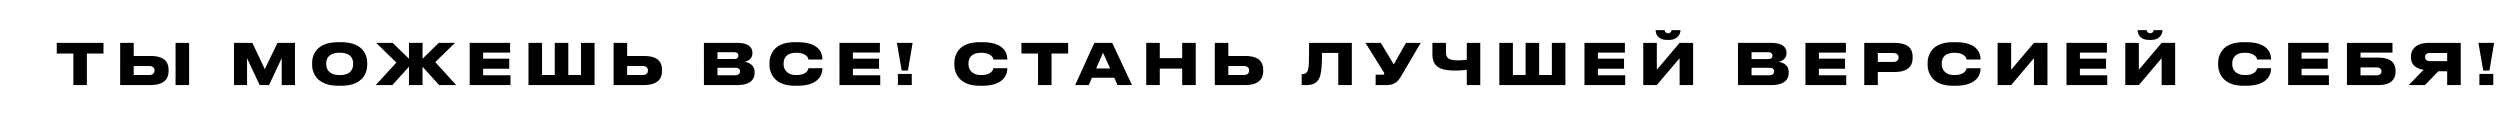 <svg width="529" height="27" fill="none" xmlns="http://www.w3.org/2000/svg"><path d="M15.525 18v-6.672H12.01V9.072h9.888v2.256h-3.516V18h-2.856Zm12.769-6.156h3.48c1.432 0 2.46.28 3.084.84.544.488.816 1.208.816 2.16v.132c0 .936-.276 1.652-.828 2.148-.648.584-1.672.876-3.072.876h-6.348V9.072h2.868v2.772Zm3.24 4.032c.376 0 .66-.08.852-.24.2-.168.3-.396.3-.684v-.084c0-.28-.1-.5-.3-.66-.192-.16-.476-.24-.852-.24h-3.24v1.908h3.24Zm8.484-6.804V18H37.15V9.072h2.868ZM49.516 18V9.072h3.888l2.628 5.556 2.688-5.556h3.696V18h-2.808v-5.7L56.932 18H54.94l-2.664-5.7V18h-2.76Zm22.631-9.072c1.392 0 2.536.24 3.432.72a4.03 4.03 0 0 1 1.68 1.692c.296.592.444 1.256.444 1.992v.36c0 .52-.088 1.036-.264 1.548a3.66 3.66 0 0 1-.828 1.38c-.96 1.016-2.448 1.524-4.464 1.524h-.54c-1.392 0-2.532-.248-3.42-.744-.768-.424-1.328-1-1.68-1.728a4.317 4.317 0 0 1-.456-1.98v-.36c0-.744.152-1.408.456-1.992.36-.72.92-1.284 1.68-1.692.88-.48 2.02-.72 3.42-.72h.54Zm2.568 4.5c0-.624-.172-1.124-.516-1.5-.472-.512-1.244-.768-2.316-.768-1.056 0-1.828.256-2.316.768-.352.376-.528.876-.528 1.5v.156c0 .616.184 1.12.552 1.512.488.528 1.252.792 2.292.792 1.072 0 1.844-.264 2.316-.792.344-.384.516-.888.516-1.512v-.156ZM86.54 18v-3.888L83.024 18h-3.516l4.368-4.764-4.272-4.164h3.48l3.456 3.36v-3.36h2.868v3.36l3.444-3.36h3.42l-4.164 4.068L96.524 18h-3.6l-3.516-3.876V18H86.54Zm12.845-8.928h8.556v2.052h-5.712v1.296h5.532v2.124h-5.532v1.38h5.784V18h-8.628V9.072ZM111.828 18V9.072h2.868v6.804h2.688V9.072h2.868v6.804h2.688V9.072h2.868V18h-13.98Zm20.878-6.156h3.48c1.432 0 2.46.28 3.084.84.544.488.816 1.208.816 2.16v.132c0 .936-.276 1.652-.828 2.148-.648.584-1.672.876-3.072.876h-6.348V9.072h2.868v2.772Zm3.24 4.032c.376 0 .66-.08.852-.24.2-.168.3-.396.3-.684v-.084c0-.28-.1-.5-.3-.66-.192-.16-.476-.24-.852-.24h-3.24v1.908h3.24Zm13.002-6.804h6.996c1.176 0 2.04.216 2.592.648.448.36.672.844.672 1.452v.108c0 .528-.196.96-.588 1.296a2.533 2.533 0 0 1-.54.336 2.21 2.21 0 0 1-.564.156c.6.104 1.084.304 1.452.6.472.392.708.928.708 1.608v.12c0 .768-.256 1.368-.768 1.8-.616.536-1.596.804-2.94.804h-7.02V9.072Zm2.868 1.98v1.44h3.48c.624 0 .936-.236.936-.708v-.024c0-.224-.072-.396-.216-.516-.136-.128-.376-.192-.72-.192h-3.48Zm0 3.288v1.584h3.708c.392 0 .676-.088.852-.264.136-.128.204-.308.204-.54v-.048c0-.232-.068-.404-.204-.516-.168-.144-.452-.216-.852-.216h-3.708Zm16.383 3.804c-1.36 0-2.468-.252-3.324-.756-.744-.44-1.284-1.024-1.62-1.752a4.484 4.484 0 0 1-.432-1.944v-.36c0-.688.144-1.336.432-1.944a3.82 3.82 0 0 1 1.608-1.728c.864-.488 1.976-.732 3.336-.732h.552c1.92 0 3.328.4 4.224 1.2.368.328.632.7.792 1.116.168.416.252.848.252 1.296v.06h-2.952a2.913 2.913 0 0 0-.096-.324c-.056-.168-.18-.332-.372-.492-.184-.16-.436-.3-.756-.42-.328-.128-.784-.192-1.368-.192-.968 0-1.676.244-2.124.732-.36.392-.54.896-.54 1.512v.156c0 .264.044.528.132.792.088.264.228.504.42.72.472.528 1.18.792 2.124.792.984 0 1.696-.212 2.136-.636.168-.152.284-.316.348-.492.04-.112.072-.22.096-.324h2.952v.072c0 .576-.14 1.116-.42 1.62-.328.592-.86 1.064-1.596 1.416-.856.408-1.94.612-3.252.612h-.552Zm9.433-9.072h8.556v2.052h-5.712v1.296h5.532v2.124h-5.532v1.38h5.784V18h-8.628V9.072Zm12.155 0h3.324l-.996 5.856h-1.32l-1.008-5.856Zm3.144 6.576V18h-2.94v-2.352h2.94Zm14.39 2.496c-1.36 0-2.468-.252-3.324-.756-.744-.44-1.284-1.024-1.62-1.752a4.484 4.484 0 0 1-.432-1.944v-.36c0-.688.144-1.336.432-1.944a3.82 3.82 0 0 1 1.608-1.728c.864-.488 1.976-.732 3.336-.732h.552c1.92 0 3.328.4 4.224 1.2.368.328.632.7.792 1.116.168.416.252.848.252 1.296v.06h-2.952a2.913 2.913 0 0 0-.096-.324c-.056-.168-.18-.332-.372-.492-.184-.16-.436-.3-.756-.42-.328-.128-.784-.192-1.368-.192-.968 0-1.676.244-2.124.732-.36.392-.54.896-.54 1.512v.156c0 .264.044.528.132.792.088.264.228.504.42.72.472.528 1.18.792 2.124.792.984 0 1.696-.212 2.136-.636.168-.152.284-.316.348-.492.04-.112.072-.22.096-.324h2.952v.072c0 .576-.14 1.116-.42 1.62-.328.592-.86 1.064-1.596 1.416-.856.408-1.94.612-3.252.612h-.552ZM219.648 18v-6.672h-3.516V9.072h9.888v2.256h-3.516V18h-2.856Zm16.824 0-.696-1.548h-4.716L230.376 18h-2.868l4.056-8.928h3.78L239.532 18h-3.06Zm-1.572-3.516-1.5-3.336-1.464 3.336h2.964ZM242.542 18V9.072h2.868V12.3h4.74V9.072h2.868V18h-2.868v-3.48h-4.74V18h-2.868Zm17.374-6.156h3.48c1.432 0 2.46.28 3.084.84.544.488.816 1.208.816 2.16v.132c0 .936-.276 1.652-.828 2.148-.648.584-1.672.876-3.072.876h-6.348V9.072h2.868v2.772Zm3.24 4.032c.376 0 .66-.08.852-.24.2-.168.3-.396.3-.684v-.084c0-.28-.1-.5-.3-.66-.192-.16-.476-.24-.852-.24h-3.24v1.908h3.24Zm20.022-4.68h-3.444c0 1.256-.036 2.3-.108 3.132-.072.832-.192 1.48-.36 1.944-.208.544-.504.952-.888 1.224-.48.336-1.14.504-1.98.504h-.96v-2.328h.144c.304 0 .54-.06.708-.18.168-.12.304-.288.408-.504.072-.152.124-.34.156-.564.04-.224.072-.544.096-.96.032-.76.048-2.224.048-4.392h9.048V18h-2.868v-6.804Zm13.356 4.824c-.208.36-.408.66-.6.9a2.75 2.75 0 0 1-.648.576 3.002 3.002 0 0 1-.876.384 4.96 4.96 0 0 1-1.164.12h-2.16v-2.196h1.584c.16 0 .24-.064.24-.192V15.6a.426.426 0 0 0-.048-.192 1.57 1.57 0 0 0-.132-.252l-3.804-6.084h3.252l2.748 4.56 2.58-4.56h3.12l-4.092 6.948Zm13.836-1.26c-.88.112-1.66.168-2.34.168-.84 0-1.56-.052-2.16-.156-.592-.104-1.088-.284-1.488-.54a2.49 2.49 0 0 1-.972-1.08c-.208-.456-.312-1.036-.312-1.74v-2.34h2.868v1.92c0 .36.048.652.144.876.096.224.248.404.456.54.2.128.46.22.78.276.32.056.72.084 1.2.084.232 0 .572-.016 1.02-.048.4-.032.668-.06.804-.084V9.072h2.856V18h-2.856v-3.24Zm6.891 3.24V9.072h2.868v6.804h2.688V9.072h2.868v6.804h2.688V9.072h2.868V18h-13.98Zm18.01-8.928h8.556v2.052h-5.712v1.296h5.532v2.124h-5.532v1.38h5.784V18h-8.628V9.072ZM355.407 18v-5.688L350.583 18h-2.868V9.072h2.868v5.688l4.824-5.688h2.856V18h-2.856Zm-2.592-9.552c-.936 0-1.612-.256-2.028-.768-.16-.192-.276-.4-.348-.624a2.484 2.484 0 0 1-.096-.66v-.024h1.908a.72.72 0 0 0 .156.408c.112.168.304.252.576.252h.012c.256 0 .44-.084.552-.252a.776.776 0 0 0 .144-.408h1.896v.024c0 .2-.04.416-.12.648-.08.232-.208.444-.384.636-.44.512-1.092.768-1.956.768h-.312Zm14.947.624h6.996c1.176 0 2.04.216 2.592.648.448.36.672.844.672 1.452v.108c0 .528-.196.96-.588 1.296a2.533 2.533 0 0 1-.54.336 2.21 2.21 0 0 1-.564.156c.6.104 1.084.304 1.452.6.472.392.708.928.708 1.608v.12c0 .768-.256 1.368-.768 1.8-.616.536-1.596.804-2.94.804h-7.02V9.072Zm2.868 1.98v1.44h3.48c.624 0 .936-.236.936-.708v-.024c0-.224-.072-.396-.216-.516-.136-.128-.376-.192-.72-.192h-3.48Zm0 3.288v1.584h3.708c.392 0 .676-.088.852-.264.136-.128.204-.308.204-.54v-.048c0-.232-.068-.404-.204-.516-.168-.144-.452-.216-.852-.216h-3.708Zm11.403-5.268h8.556v2.052h-5.712v1.296h5.532v2.124h-5.532v1.38h5.784V18h-8.628V9.072Zm15.312 6.168V18h-2.868V9.072h6.288c1.448 0 2.492.28 3.132.84.544.48.816 1.196.816 2.148v.144c0 .96-.276 1.684-.828 2.172-.656.576-1.696.864-3.12.864h-3.42Zm0-2.136h3.18c.808 0 1.212-.312 1.212-.936v-.036c0-.608-.404-.912-1.212-.912h-3.18v1.884Zm15.915 5.04c-1.36 0-2.468-.252-3.324-.756-.744-.44-1.284-1.024-1.62-1.752a4.484 4.484 0 0 1-.432-1.944v-.36c0-.688.144-1.336.432-1.944a3.82 3.82 0 0 1 1.608-1.728c.864-.488 1.976-.732 3.336-.732h.552c1.92 0 3.328.4 4.224 1.2.368.328.632.7.792 1.116.168.416.252.848.252 1.296v.06h-2.952a2.913 2.913 0 0 0-.096-.324c-.056-.168-.18-.332-.372-.492-.184-.16-.436-.3-.756-.42-.328-.128-.784-.192-1.368-.192-.968 0-1.676.244-2.124.732-.36.392-.54.896-.54 1.512v.156c0 .264.044.528.132.792.088.264.228.504.42.72.472.528 1.18.792 2.124.792.984 0 1.696-.212 2.136-.636.168-.152.284-.316.348-.492.04-.112.072-.22.096-.324h2.952v.072c0 .576-.14 1.116-.42 1.62-.328.592-.86 1.064-1.596 1.416-.856.408-1.94.612-3.252.612h-.552ZM430.384 18v-5.688L425.56 18h-2.868V9.072h2.868v5.688l4.824-5.688h2.856V18h-2.856Zm6.884-8.928h8.556v2.052h-5.712v1.296h5.532v2.124h-5.532v1.38h5.784V18h-8.628V9.072ZM457.403 18v-5.688L452.579 18h-2.868V9.072h2.868v5.688l4.824-5.688h2.856V18h-2.856Zm-2.592-9.552c-.936 0-1.612-.256-2.028-.768-.16-.192-.276-.4-.348-.624a2.484 2.484 0 0 1-.096-.66v-.024h1.908a.72.72 0 0 0 .156.408c.112.168.304.252.576.252h.012c.256 0 .44-.084.552-.252a.776.776 0 0 0 .144-.408h1.896v.024c0 .2-.04.416-.12.648-.08.232-.208.444-.384.636-.44.512-1.092.768-1.956.768h-.312Zm19.927 9.696c-1.36 0-2.468-.252-3.324-.756-.744-.44-1.284-1.024-1.62-1.752a4.484 4.484 0 0 1-.432-1.944v-.36c0-.688.144-1.336.432-1.944a3.82 3.82 0 0 1 1.608-1.728c.864-.488 1.976-.732 3.336-.732h.552c1.92 0 3.328.4 4.224 1.2.368.328.632.7.792 1.116.168.416.252.848.252 1.296v.06h-2.952a2.913 2.913 0 0 0-.096-.324c-.056-.168-.18-.332-.372-.492-.184-.16-.436-.3-.756-.42-.328-.128-.784-.192-1.368-.192-.968 0-1.676.244-2.124.732-.36.392-.54.896-.54 1.512v.156c0 .264.044.528.132.792.088.264.228.504.42.72.472.528 1.18.792 2.124.792.984 0 1.696-.212 2.136-.636.168-.152.284-.316.348-.492.04-.112.072-.22.096-.324h2.952v.072c0 .576-.14 1.116-.42 1.62-.328.592-.86 1.064-1.596 1.416-.856.408-1.94.612-3.252.612h-.552Zm9.433-9.072h8.556v2.052h-5.712v1.296h5.532v2.124h-5.532v1.38h5.784V18h-8.628V9.072Zm12.443 0h9.636v2.064h-6.768v1.056h3.78c1.28 0 2.228.268 2.844.804.528.472.792 1.144.792 2.016v.144c0 .856-.268 1.528-.804 2.016-.616.552-1.56.828-2.832.828h-6.648V9.072Zm6.156 6.864c.376 0 .66-.072.852-.216a.708.708 0 0 0 .288-.6v-.072a.665.665 0 0 0-.288-.576c-.192-.144-.476-.216-.852-.216h-3.288v1.68h3.288Zm13.18-.852L513.118 18h-3.432l3.156-3.24c-.872-.128-1.54-.416-2.004-.864-.456-.456-.684-1.056-.684-1.8v-.12a2.625 2.625 0 0 1 .948-2.076c.664-.552 1.6-.828 2.808-.828h6.78V18h-2.868v-2.916h-1.872Zm1.872-3.876h-3.54c-.752 0-1.128.28-1.128.84v.024c0 .288.096.504.288.648.2.144.48.216.84.216h3.54v-1.728Zm6.614-2.136h3.324l-.996 5.856h-1.32l-1.008-5.856Zm3.144 6.576V18h-2.94v-2.352h2.94Z" fill="#000"/></svg>